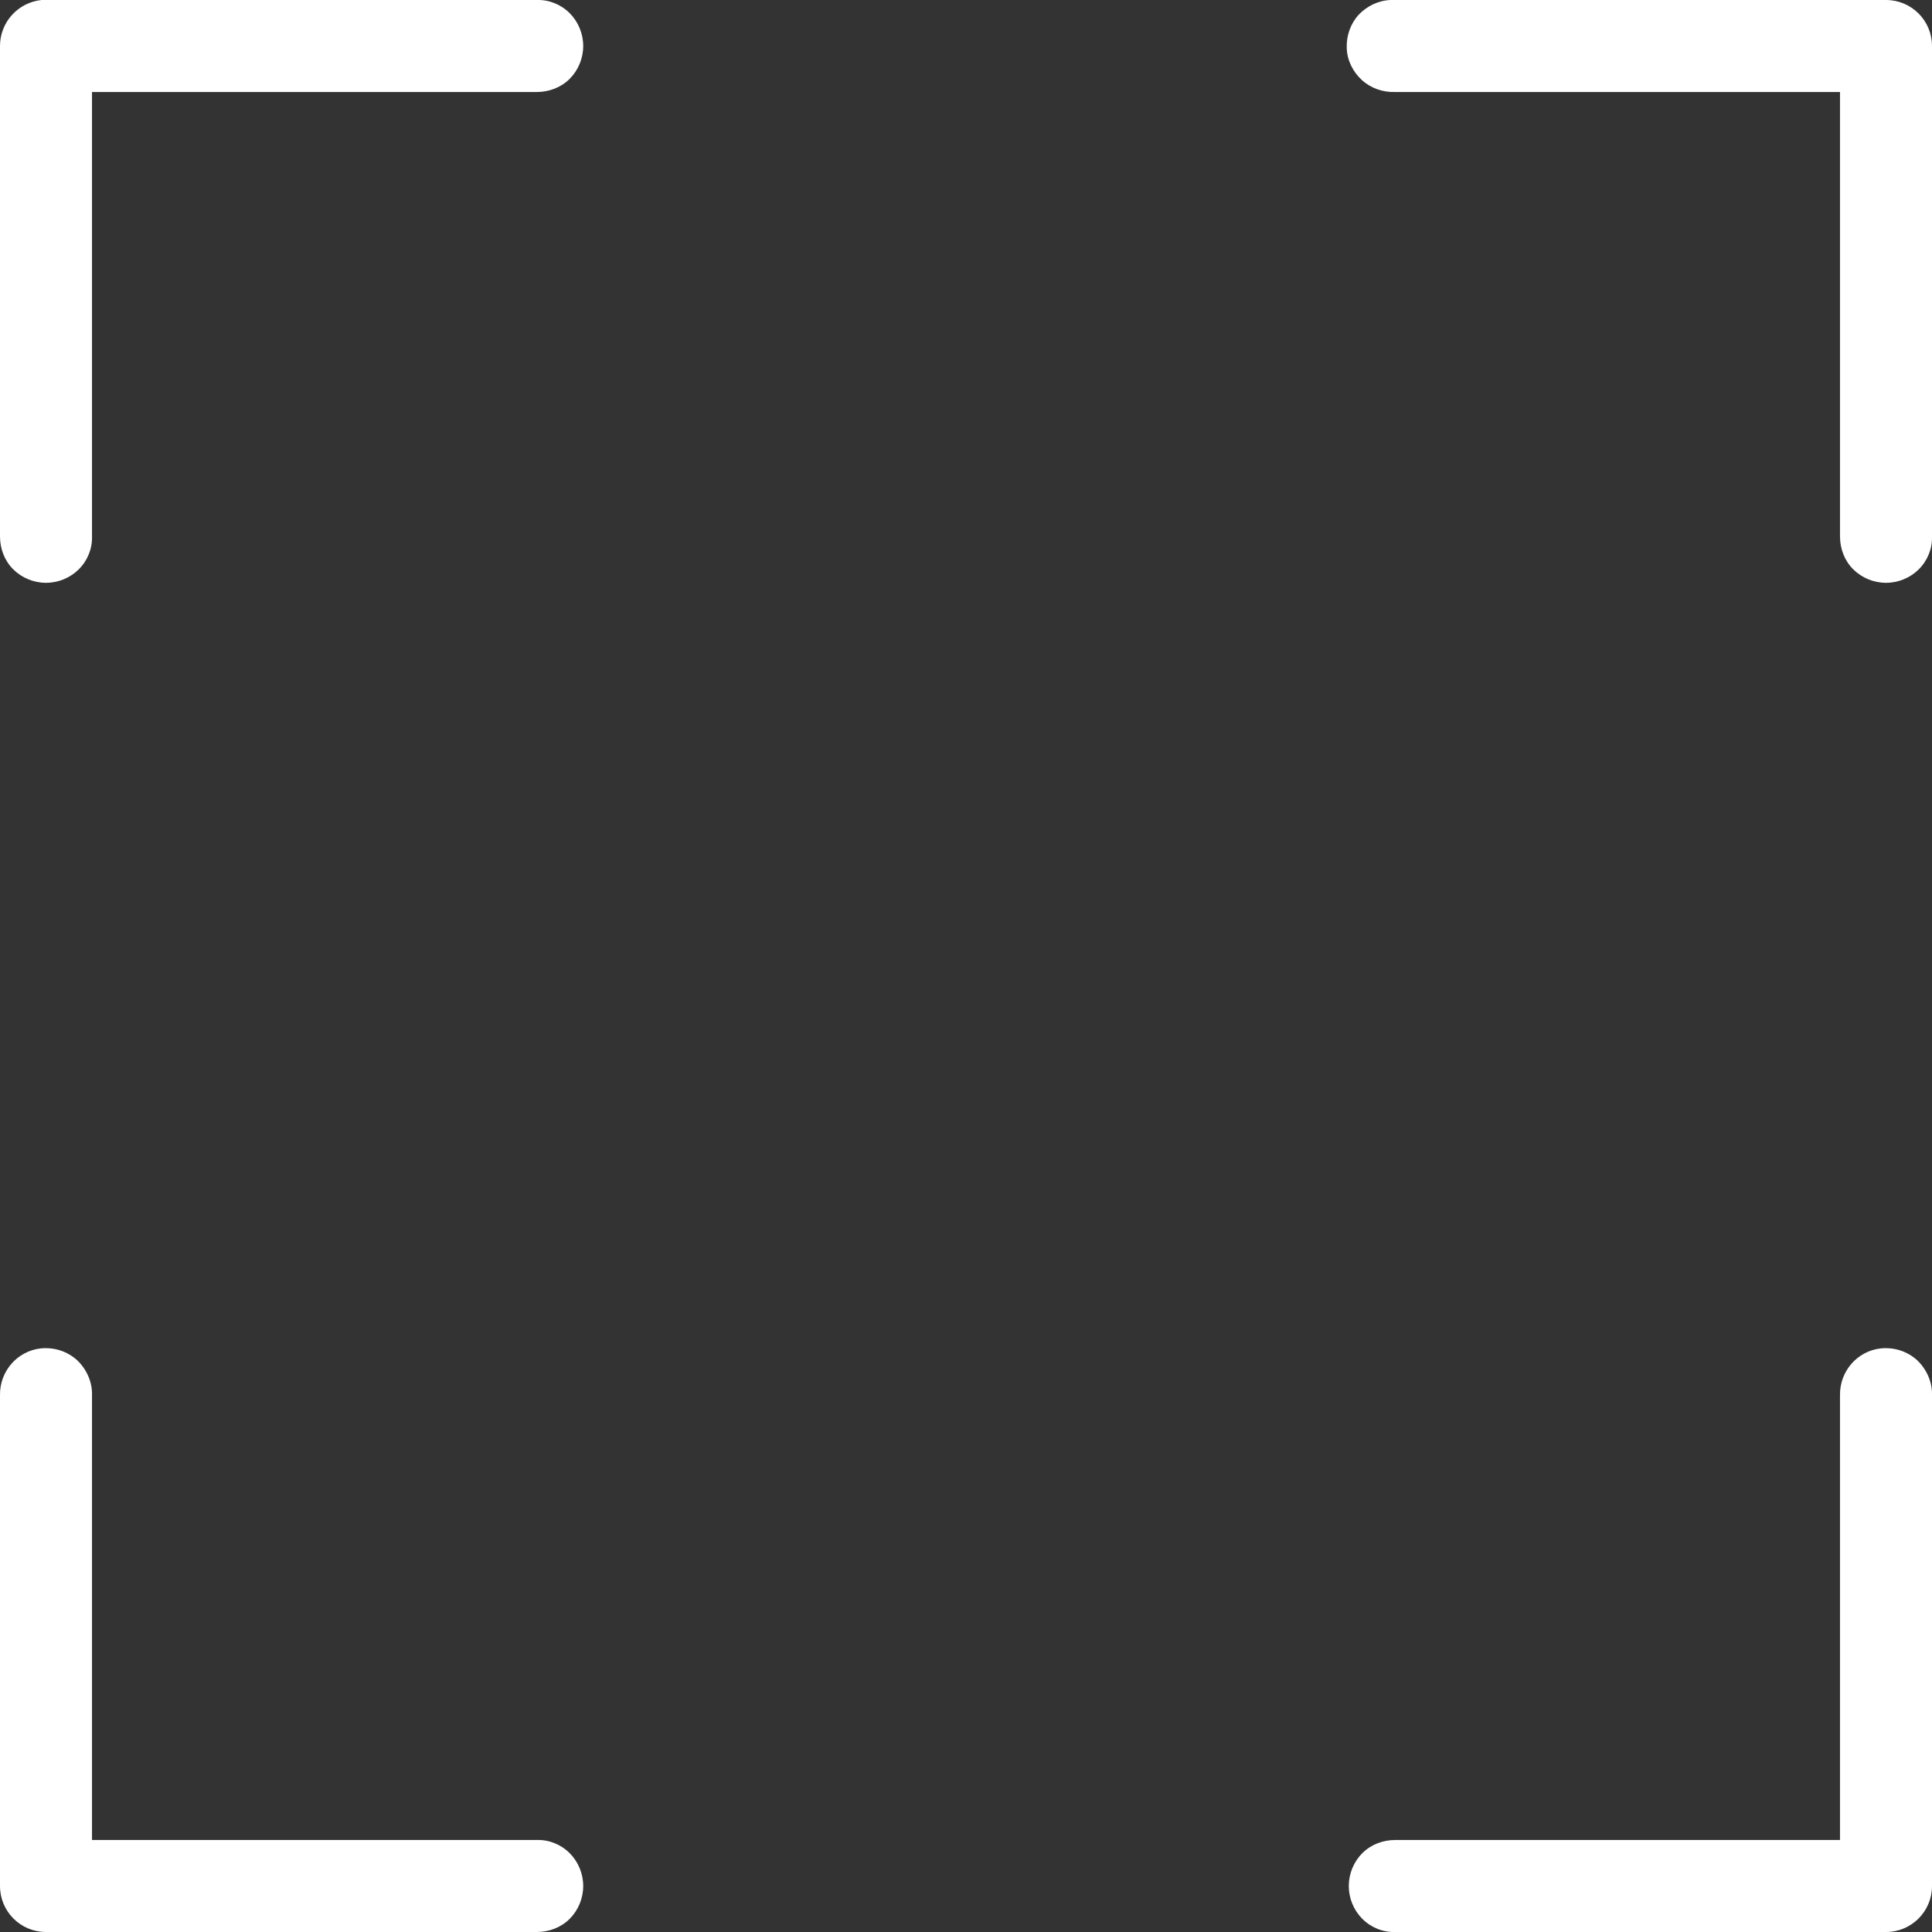 <?xml version="1.0" encoding="utf-8"?>
<!-- Generator: Adobe Illustrator 24.1.2, SVG Export Plug-In . SVG Version: 6.00 Build 0)  -->
<svg version="1.1" id="Layer_1" xmlns="http://www.w3.org/2000/svg" xmlns:xlink="http://www.w3.org/1999/xlink" x="0px" y="0px"
	 viewBox="0 0 470.4 470.4" style="enable-background:new 0 0 470.4 470.4;" xml:space="preserve">
<rect x="0" y="0" width="470.4" height="470.4" fill="#333333" stroke="none"/>
<style type="text/css">
	.st0{fill:#FFFFFF;}
</style>
<g>
	<path class="st0" d="M10.1,0C4.4,0.6,0,5.4,0,11.2v119.4c0,3,1.1,5.9,3.2,8c2.1,2.1,5,3.3,8,3.3s5.9-1.2,8-3.3c2.1-2.1,3.3-5,3.2-8
		V22.4h108.3c3,0,5.9-1.1,8-3.2c2.1-2.1,3.3-5,3.3-8s-1.2-5.9-3.3-8c-2.1-2.1-5-3.3-8-3.2H11.2C10.8,0,10.5,0,10.1,0L10.1,0z
		 M338.6,0c-3,0.1-5.8,1.5-7.8,3.6c-2,2.2-3,5.1-2.9,8.1c0.1,3,1.5,5.8,3.7,7.8c2.2,2,5.1,3,8.1,2.9H448v108.2c0,3,1.1,5.9,3.2,8
		c2.1,2.1,5,3.3,8,3.3s5.9-1.2,8-3.3c2.1-2.1,3.3-5,3.2-8V11.2c0-6.2-5-11.2-11.2-11.2H339.7C339.3,0,339,0,338.6,0L338.6,0z
		 M10,328.3c-5.8,0.6-10.1,5.6-10,11.4v119.5c0,6.2,5,11.2,11.2,11.2h119.5c3,0,5.9-1.1,8-3.2c2.1-2.1,3.3-5,3.3-8s-1.2-5.9-3.3-8
		c-2.1-2.1-5-3.3-8-3.2H22.4V339.7c0.1-3.2-1.3-6.3-3.6-8.5C16.4,329,13.2,328,10,328.3L10,328.3z M458,328.3
		c-5.8,0.6-10.1,5.6-10,11.4V448H339.7c-3,0-5.9,1.1-8,3.2c-2.1,2.1-3.3,5-3.3,8s1.2,5.9,3.3,8c2.1,2.1,5,3.3,8,3.2h119.5
		c6.2,0,11.2-5,11.2-11.2V339.7c0.1-3.2-1.3-6.3-3.6-8.5C464.4,329,461.2,328,458,328.3L458,328.3z"/>
</g>
</svg>
